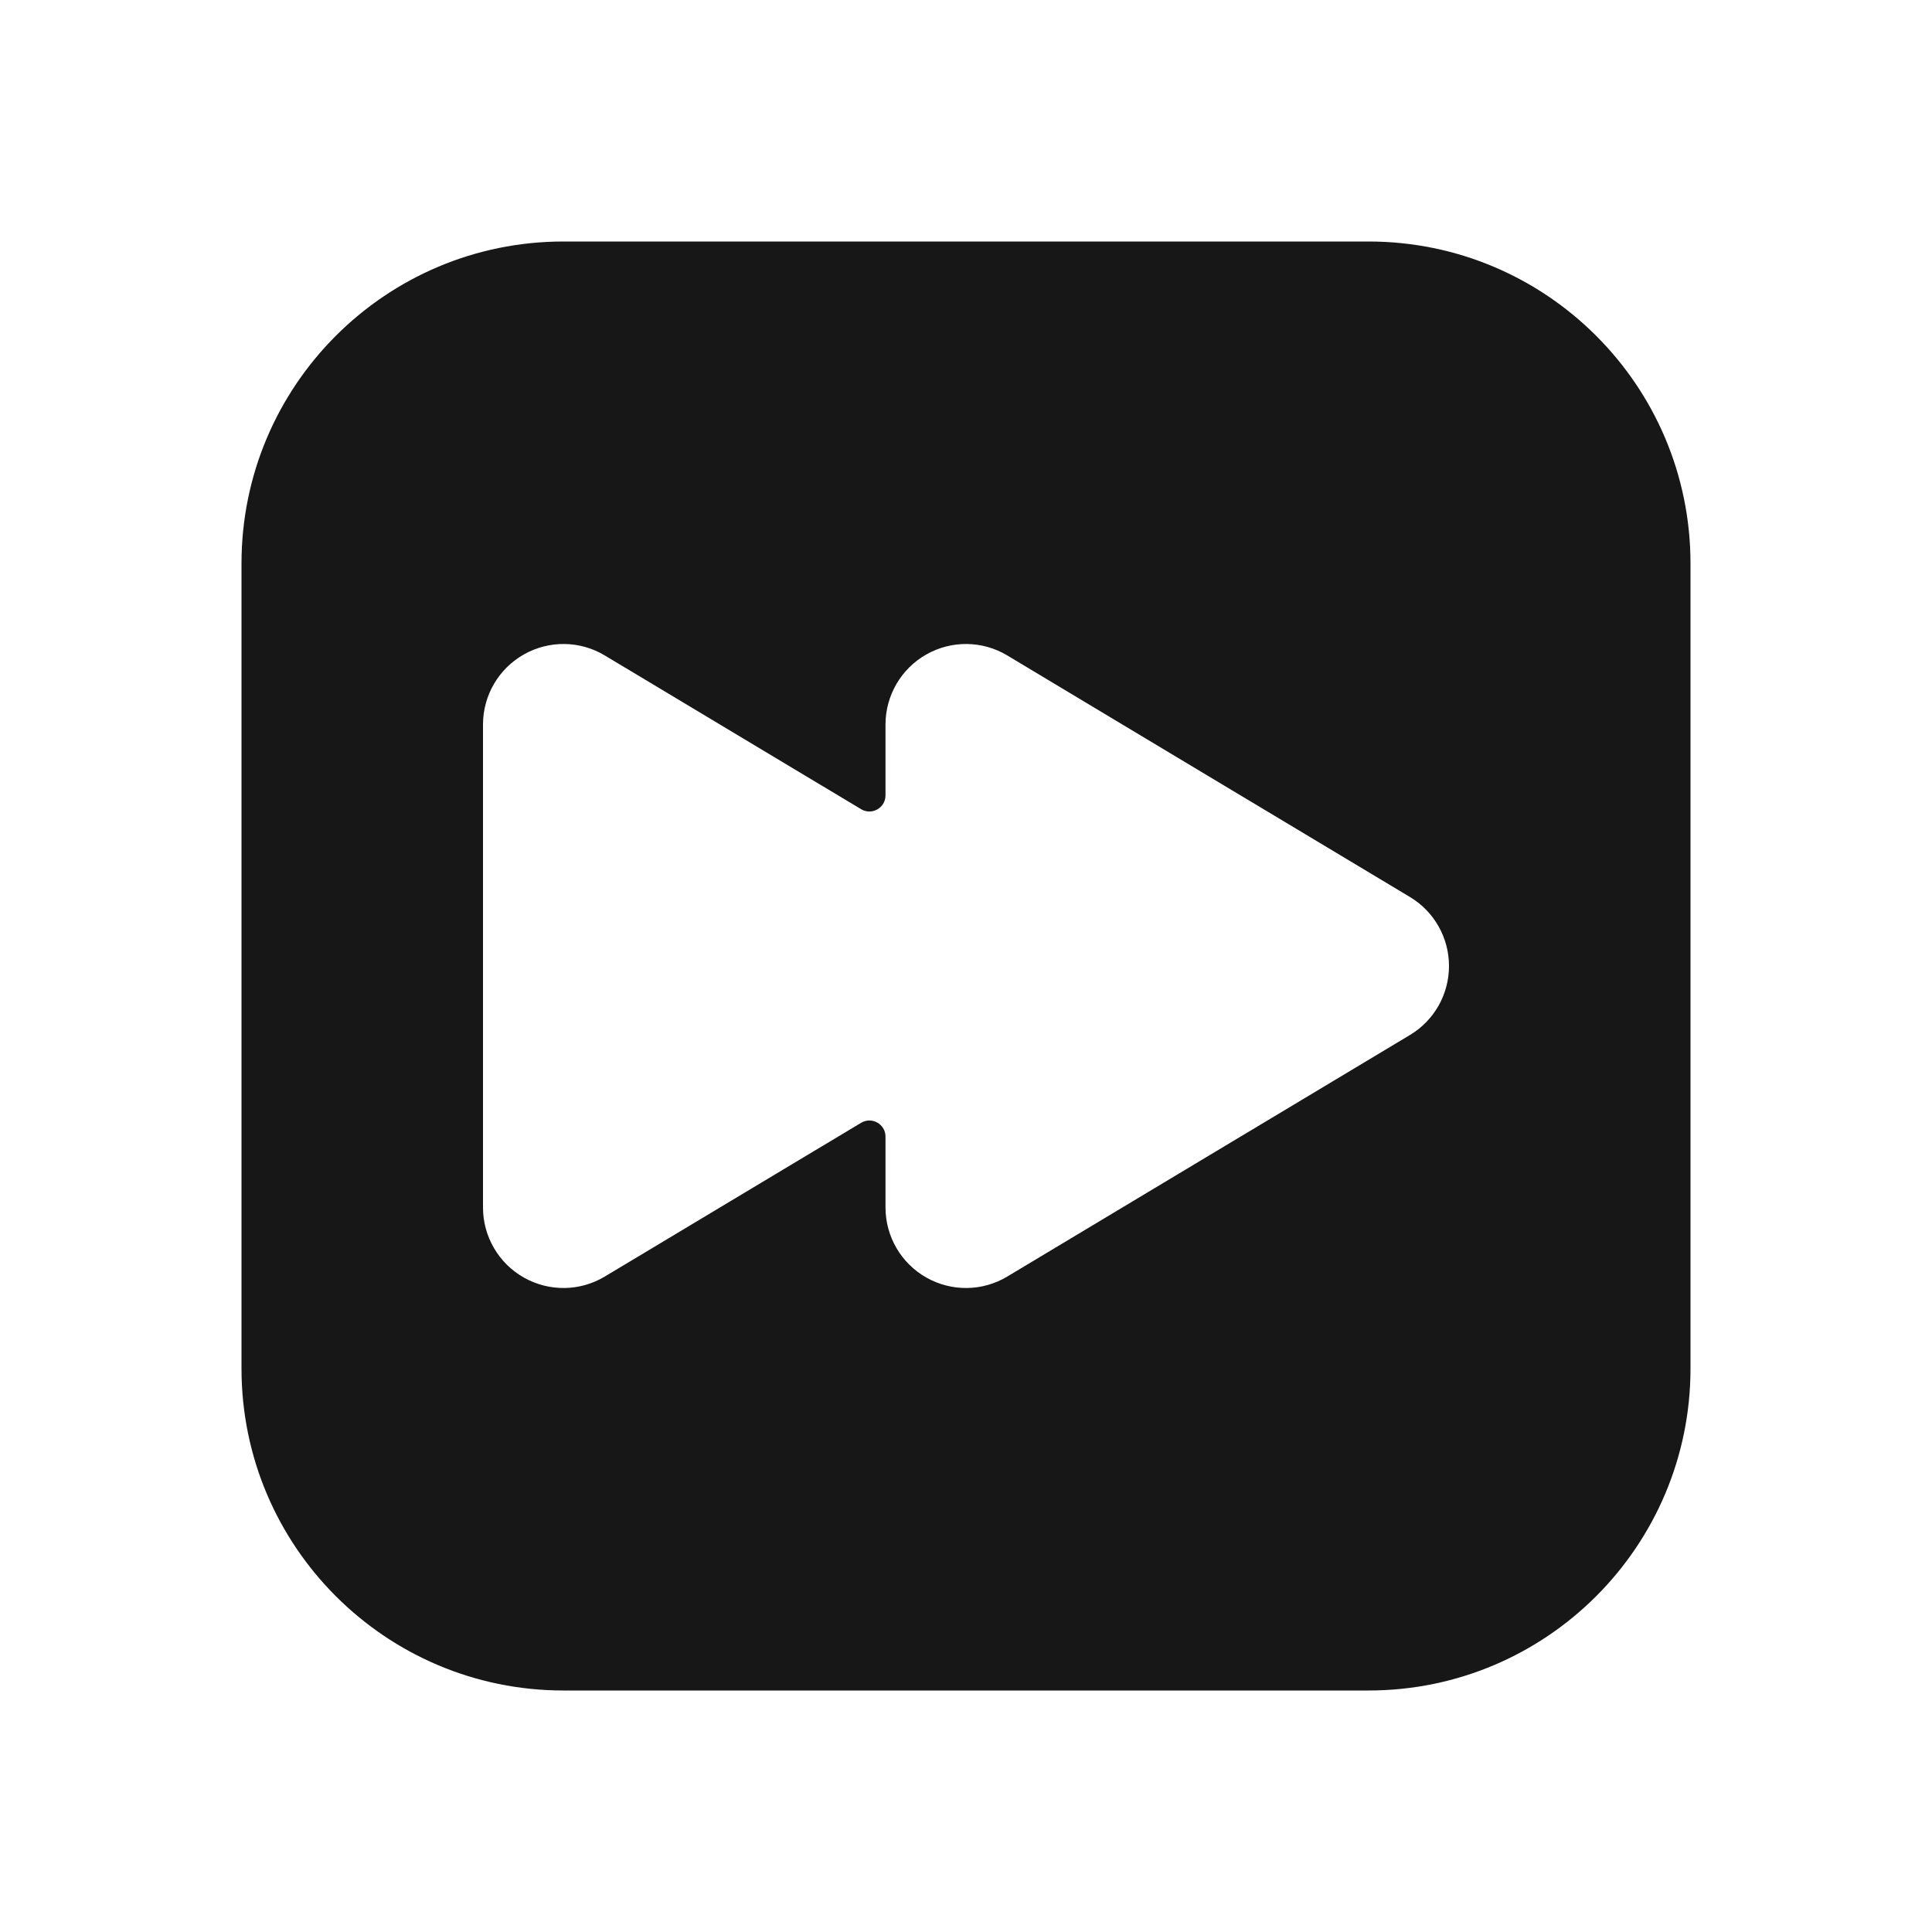 <svg width="24" height="24" viewBox="0 0 24 24" fill="none" xmlns="http://www.w3.org/2000/svg">
<path fill-rule="evenodd" clip-rule="evenodd" d="M21 7C21 4.791 19.209 3 17 3H7C4.791 3 3 4.791 3 7V17C3 19.209 4.791 21 7 21H17C19.209 21 21 19.209 21 17V7ZM11.507 8.13C11.821 7.952 12.206 7.957 12.514 8.143L17.515 11.143C17.816 11.323 18 11.649 18 12C18 12.351 17.816 12.677 17.515 12.857L12.514 15.857C12.206 16.043 11.821 16.048 11.507 15.87C11.194 15.693 11 15.36 11 15V14.119C11 13.964 10.83 13.868 10.697 13.948L7.514 15.857C7.206 16.043 6.821 16.048 6.507 15.87C6.194 15.693 6 15.36 6 15V9C6 8.64 6.194 8.307 6.507 8.13C6.821 7.952 7.206 7.957 7.514 8.143L10.697 10.052C10.83 10.132 11 10.036 11 9.881V9C11 8.64 11.194 8.307 11.507 8.13Z" fill="#171717"/>
</svg>
